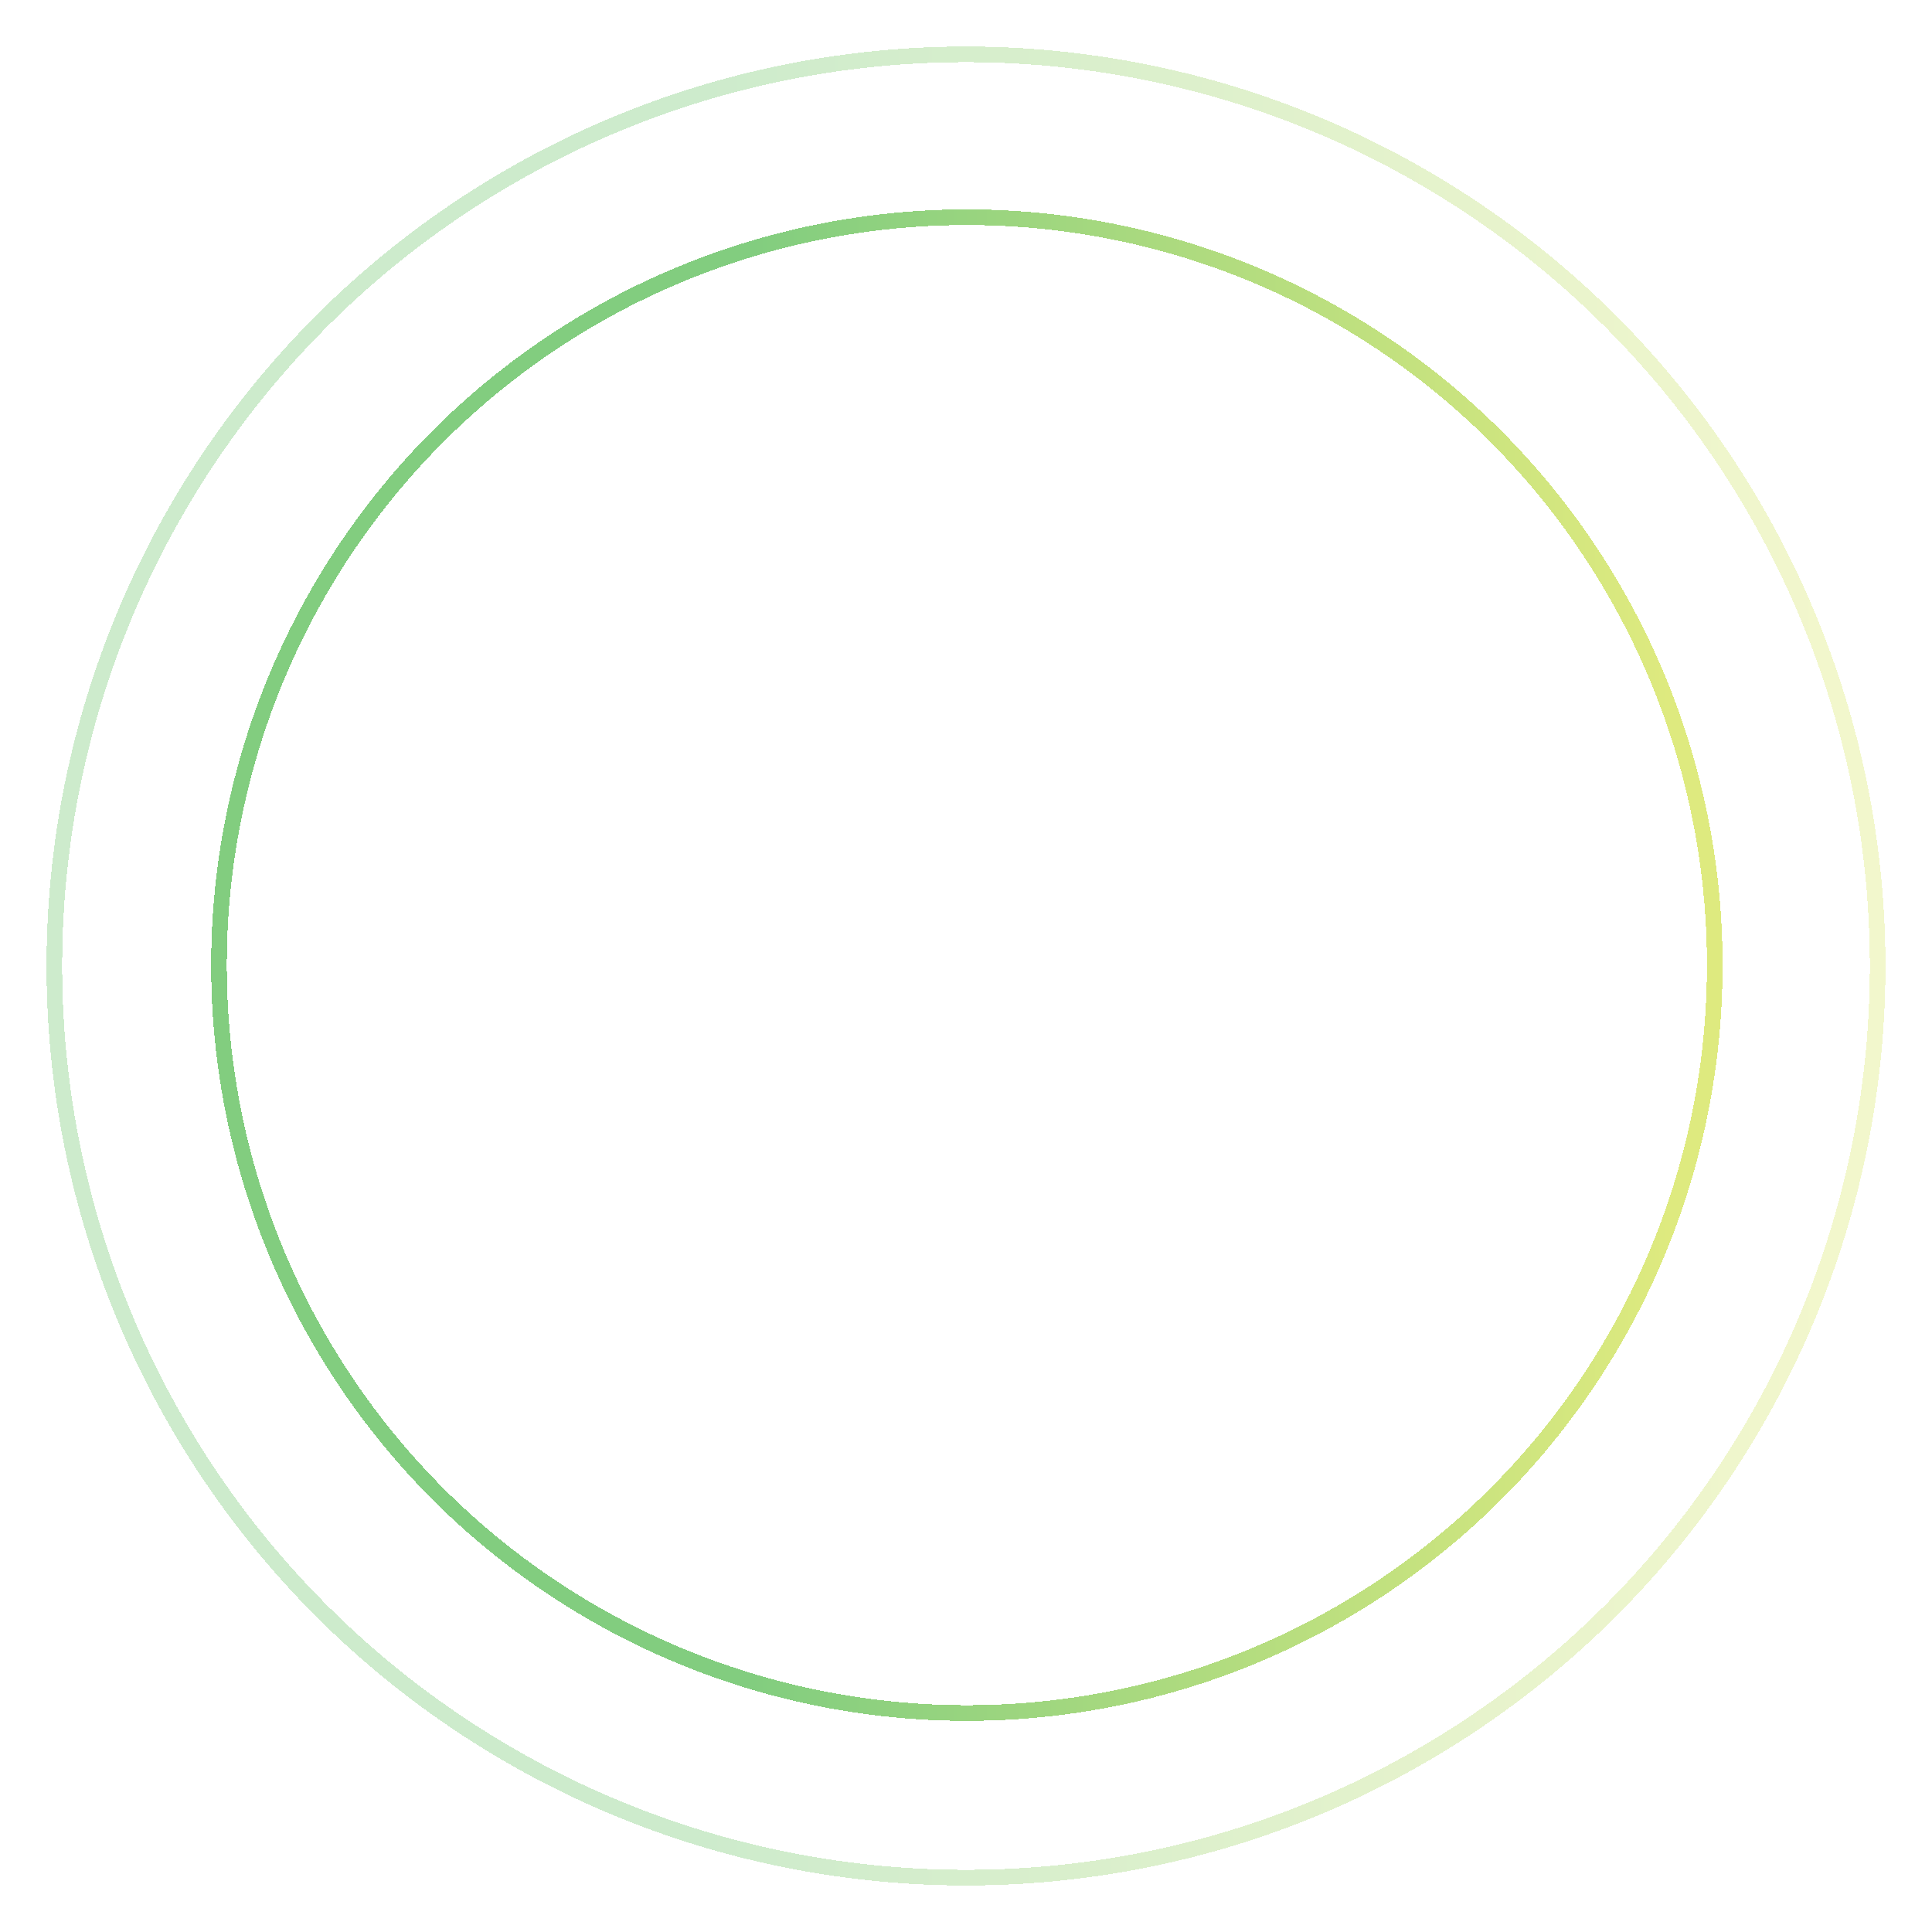 <svg width="706" height="706" viewBox="0 0 706 706" fill="none" xmlns="http://www.w3.org/2000/svg">
<g opacity="0.5" filter="url(#filter0_d_197_337)">
<circle cx="276.159" cy="276.159" r="273.304" transform="matrix(-1 0 0 1 629.475 76.525)" stroke="url(#paint0_linear_197_337)" stroke-width="5.709" shape-rendering="crispEdges"/>
</g>
<g opacity="0.2" filter="url(#filter1_d_197_337)">
<circle cx="336" cy="336" r="333.146" transform="matrix(-1 0 0 1 689 17)" stroke="url(#paint1_linear_197_337)" stroke-width="5.709" shape-rendering="crispEdges"/>
</g>
<defs>
<filter id="filter0_d_197_337" x="60.847" y="60.215" width="584.938" height="584.939" filterUnits="userSpaceOnUse" color-interpolation-filters="sRGB">
<feFlood flood-opacity="0" result="BackgroundImageFix"/>
<feColorMatrix in="SourceAlpha" type="matrix" values="0 0 0 0 0 0 0 0 0 0 0 0 0 0 0 0 0 0 127 0" result="hardAlpha"/>
<feOffset/>
<feGaussianBlur stdDeviation="8.155"/>
<feComposite in2="hardAlpha" operator="out"/>
<feColorMatrix type="matrix" values="0 0 0 0 0.44 0 0 0 0 1 0 0 0 0 0 0 0 0 1 0"/>
<feBlend mode="normal" in2="BackgroundImageFix" result="effect1_dropShadow_197_337"/>
<feBlend mode="normal" in="SourceGraphic" in2="effect1_dropShadow_197_337" result="shape"/>
</filter>
<filter id="filter1_d_197_337" x="0.689" y="0.689" width="704.621" height="704.621" filterUnits="userSpaceOnUse" color-interpolation-filters="sRGB">
<feFlood flood-opacity="0" result="BackgroundImageFix"/>
<feColorMatrix in="SourceAlpha" type="matrix" values="0 0 0 0 0 0 0 0 0 0 0 0 0 0 0 0 0 0 127 0" result="hardAlpha"/>
<feOffset/>
<feGaussianBlur stdDeviation="8.155"/>
<feComposite in2="hardAlpha" operator="out"/>
<feColorMatrix type="matrix" values="0 0 0 0 0.44 0 0 0 0 1 0 0 0 0 0 0 0 0 1 0"/>
<feBlend mode="normal" in2="BackgroundImageFix" result="effect1_dropShadow_197_337"/>
<feBlend mode="normal" in="SourceGraphic" in2="effect1_dropShadow_197_337" result="shape"/>
</filter>
<linearGradient id="paint0_linear_197_337" x1="20.169" y1="276.159" x2="353.731" y2="276.159" gradientUnits="userSpaceOnUse">
<stop stop-color="#BDD500"/>
<stop offset="1" stop-color="#069C00"/>
</linearGradient>
<linearGradient id="paint1_linear_197_337" x1="24.539" y1="336" x2="430.382" y2="336" gradientUnits="userSpaceOnUse">
<stop stop-color="#BDD500"/>
<stop offset="1" stop-color="#069C00"/>
</linearGradient>
</defs>
</svg>
